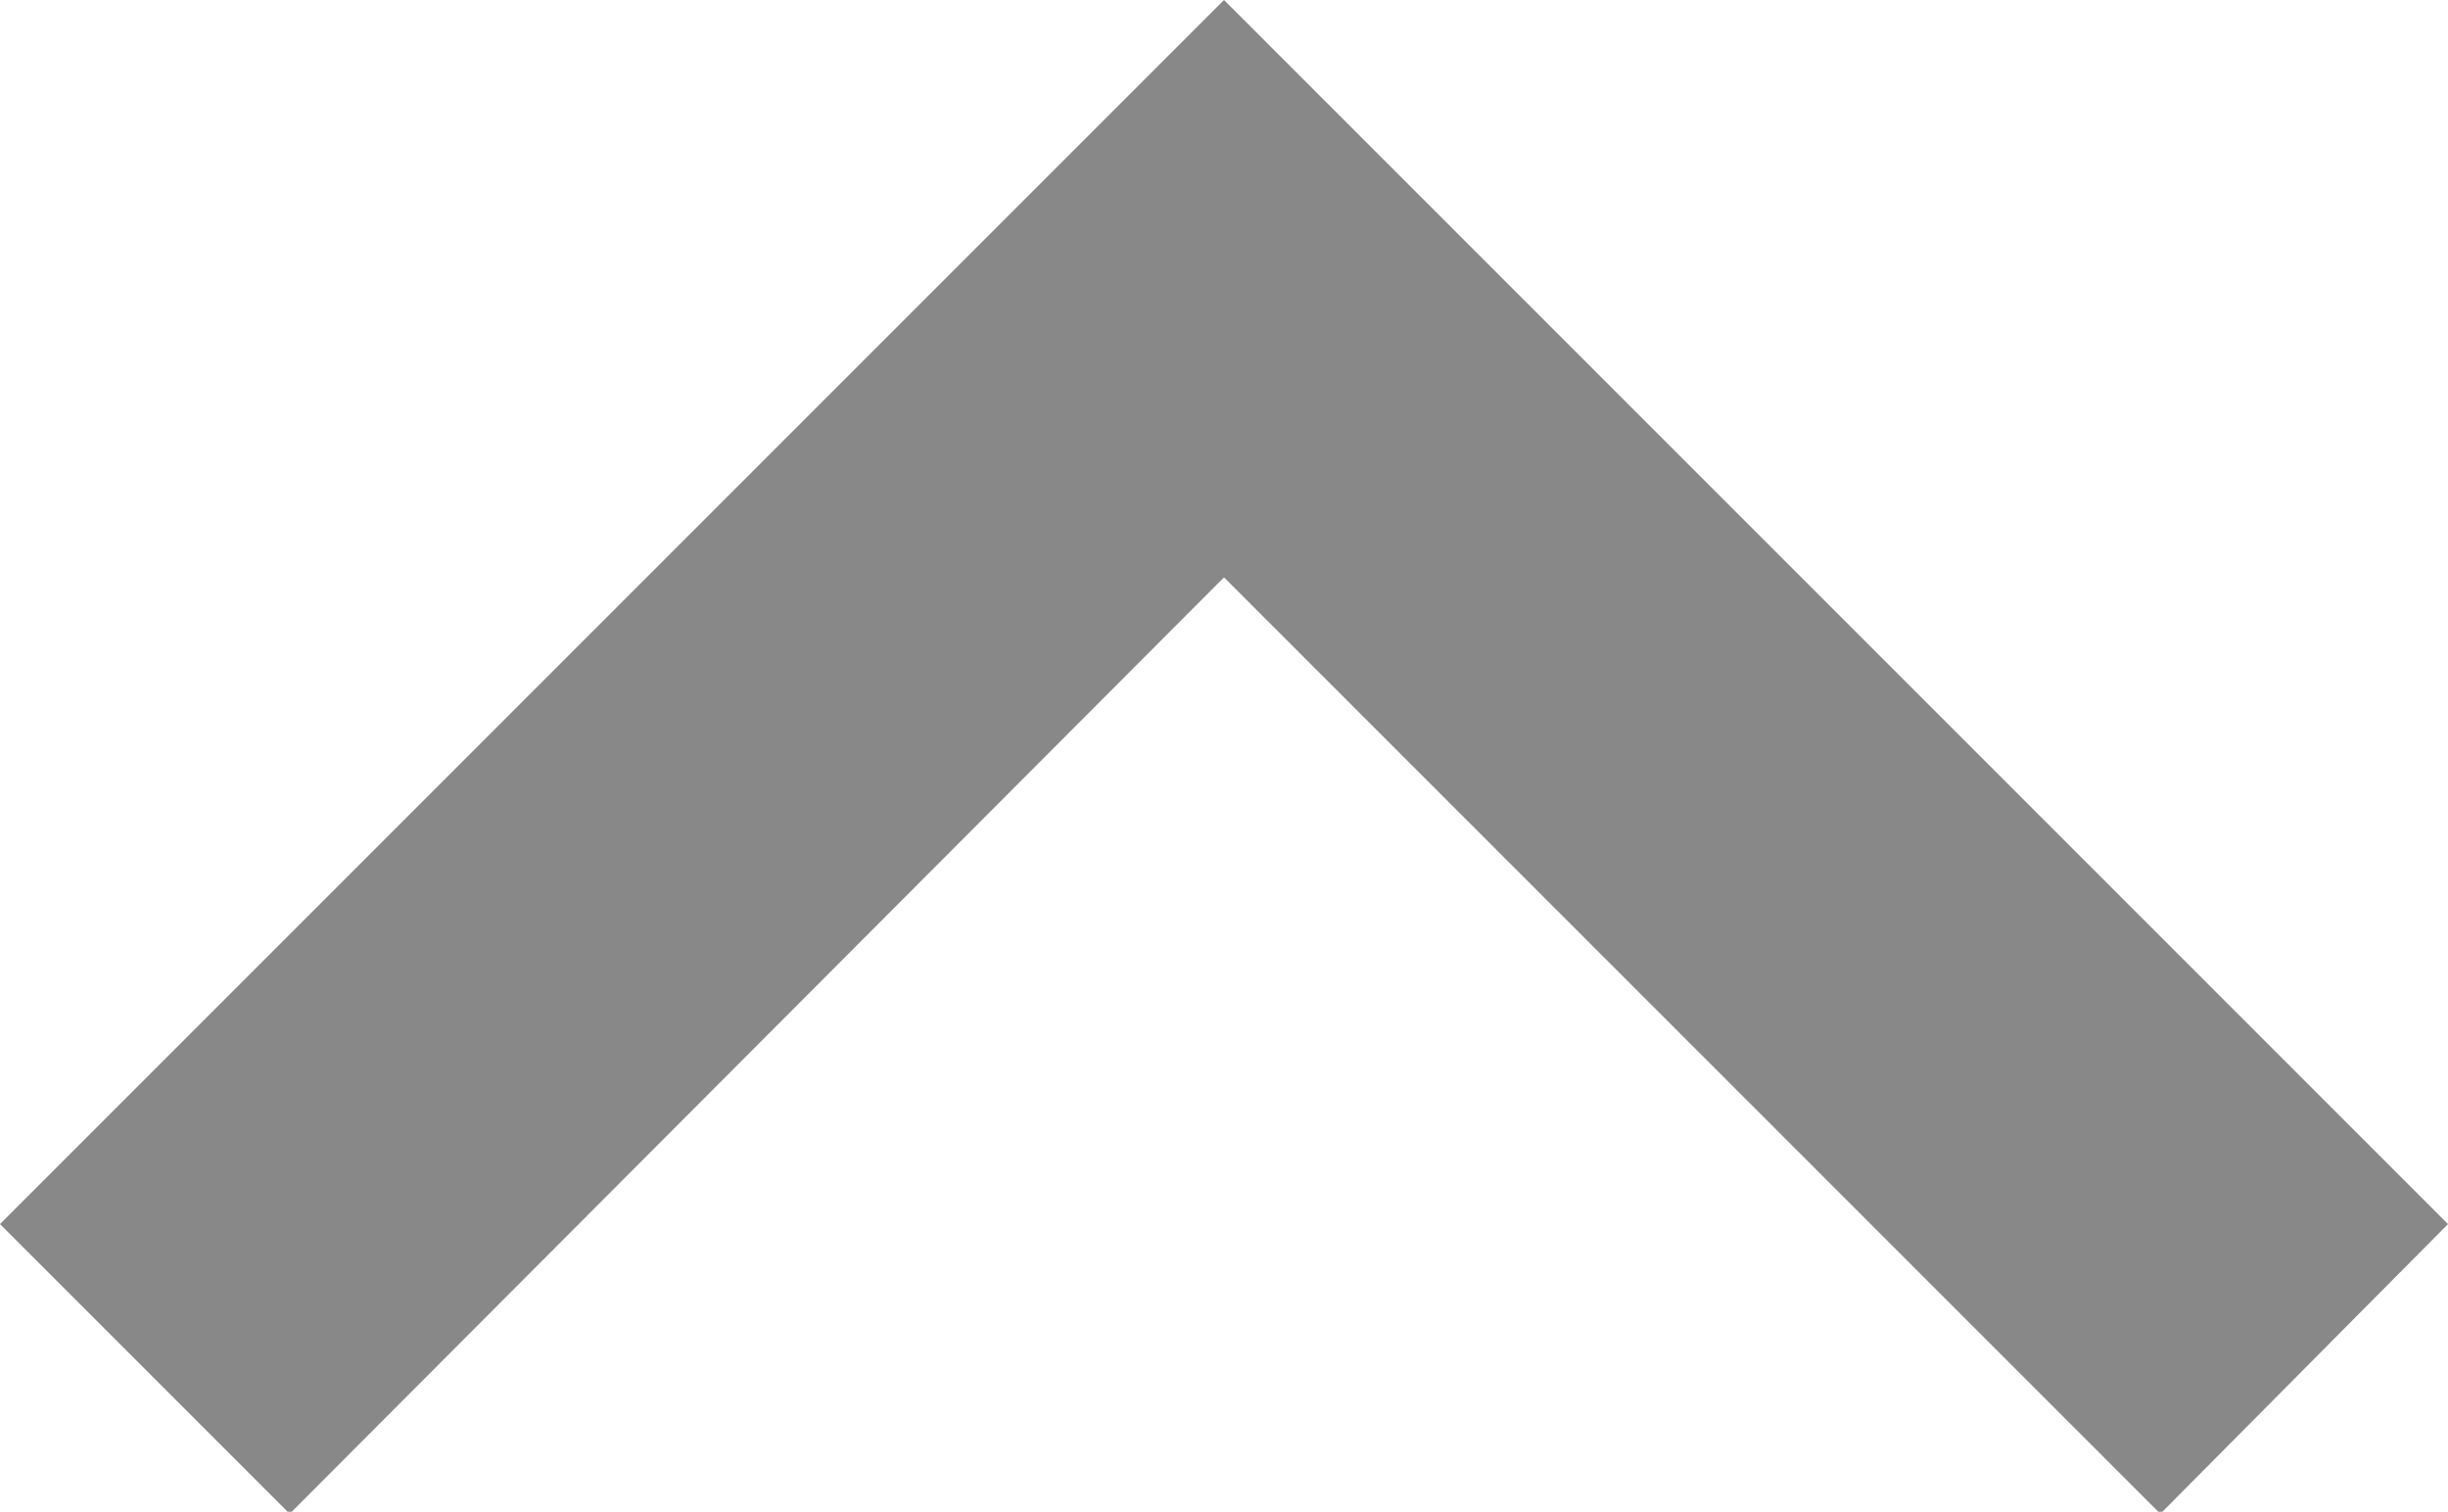 <svg id="Layer_1" data-name="Layer 1" xmlns="http://www.w3.org/2000/svg" viewBox="0 0 12 7.41"><defs><style>.cls-1{fill:#888;}</style></defs><title>chevron-bold-up</title><path class="cls-1" d="M11.09,7.71L6.5,3.12,1.92,7.71,0.5,6.29l6-6,6,6Z" transform="translate(-0.5 -0.29)"/></svg>
